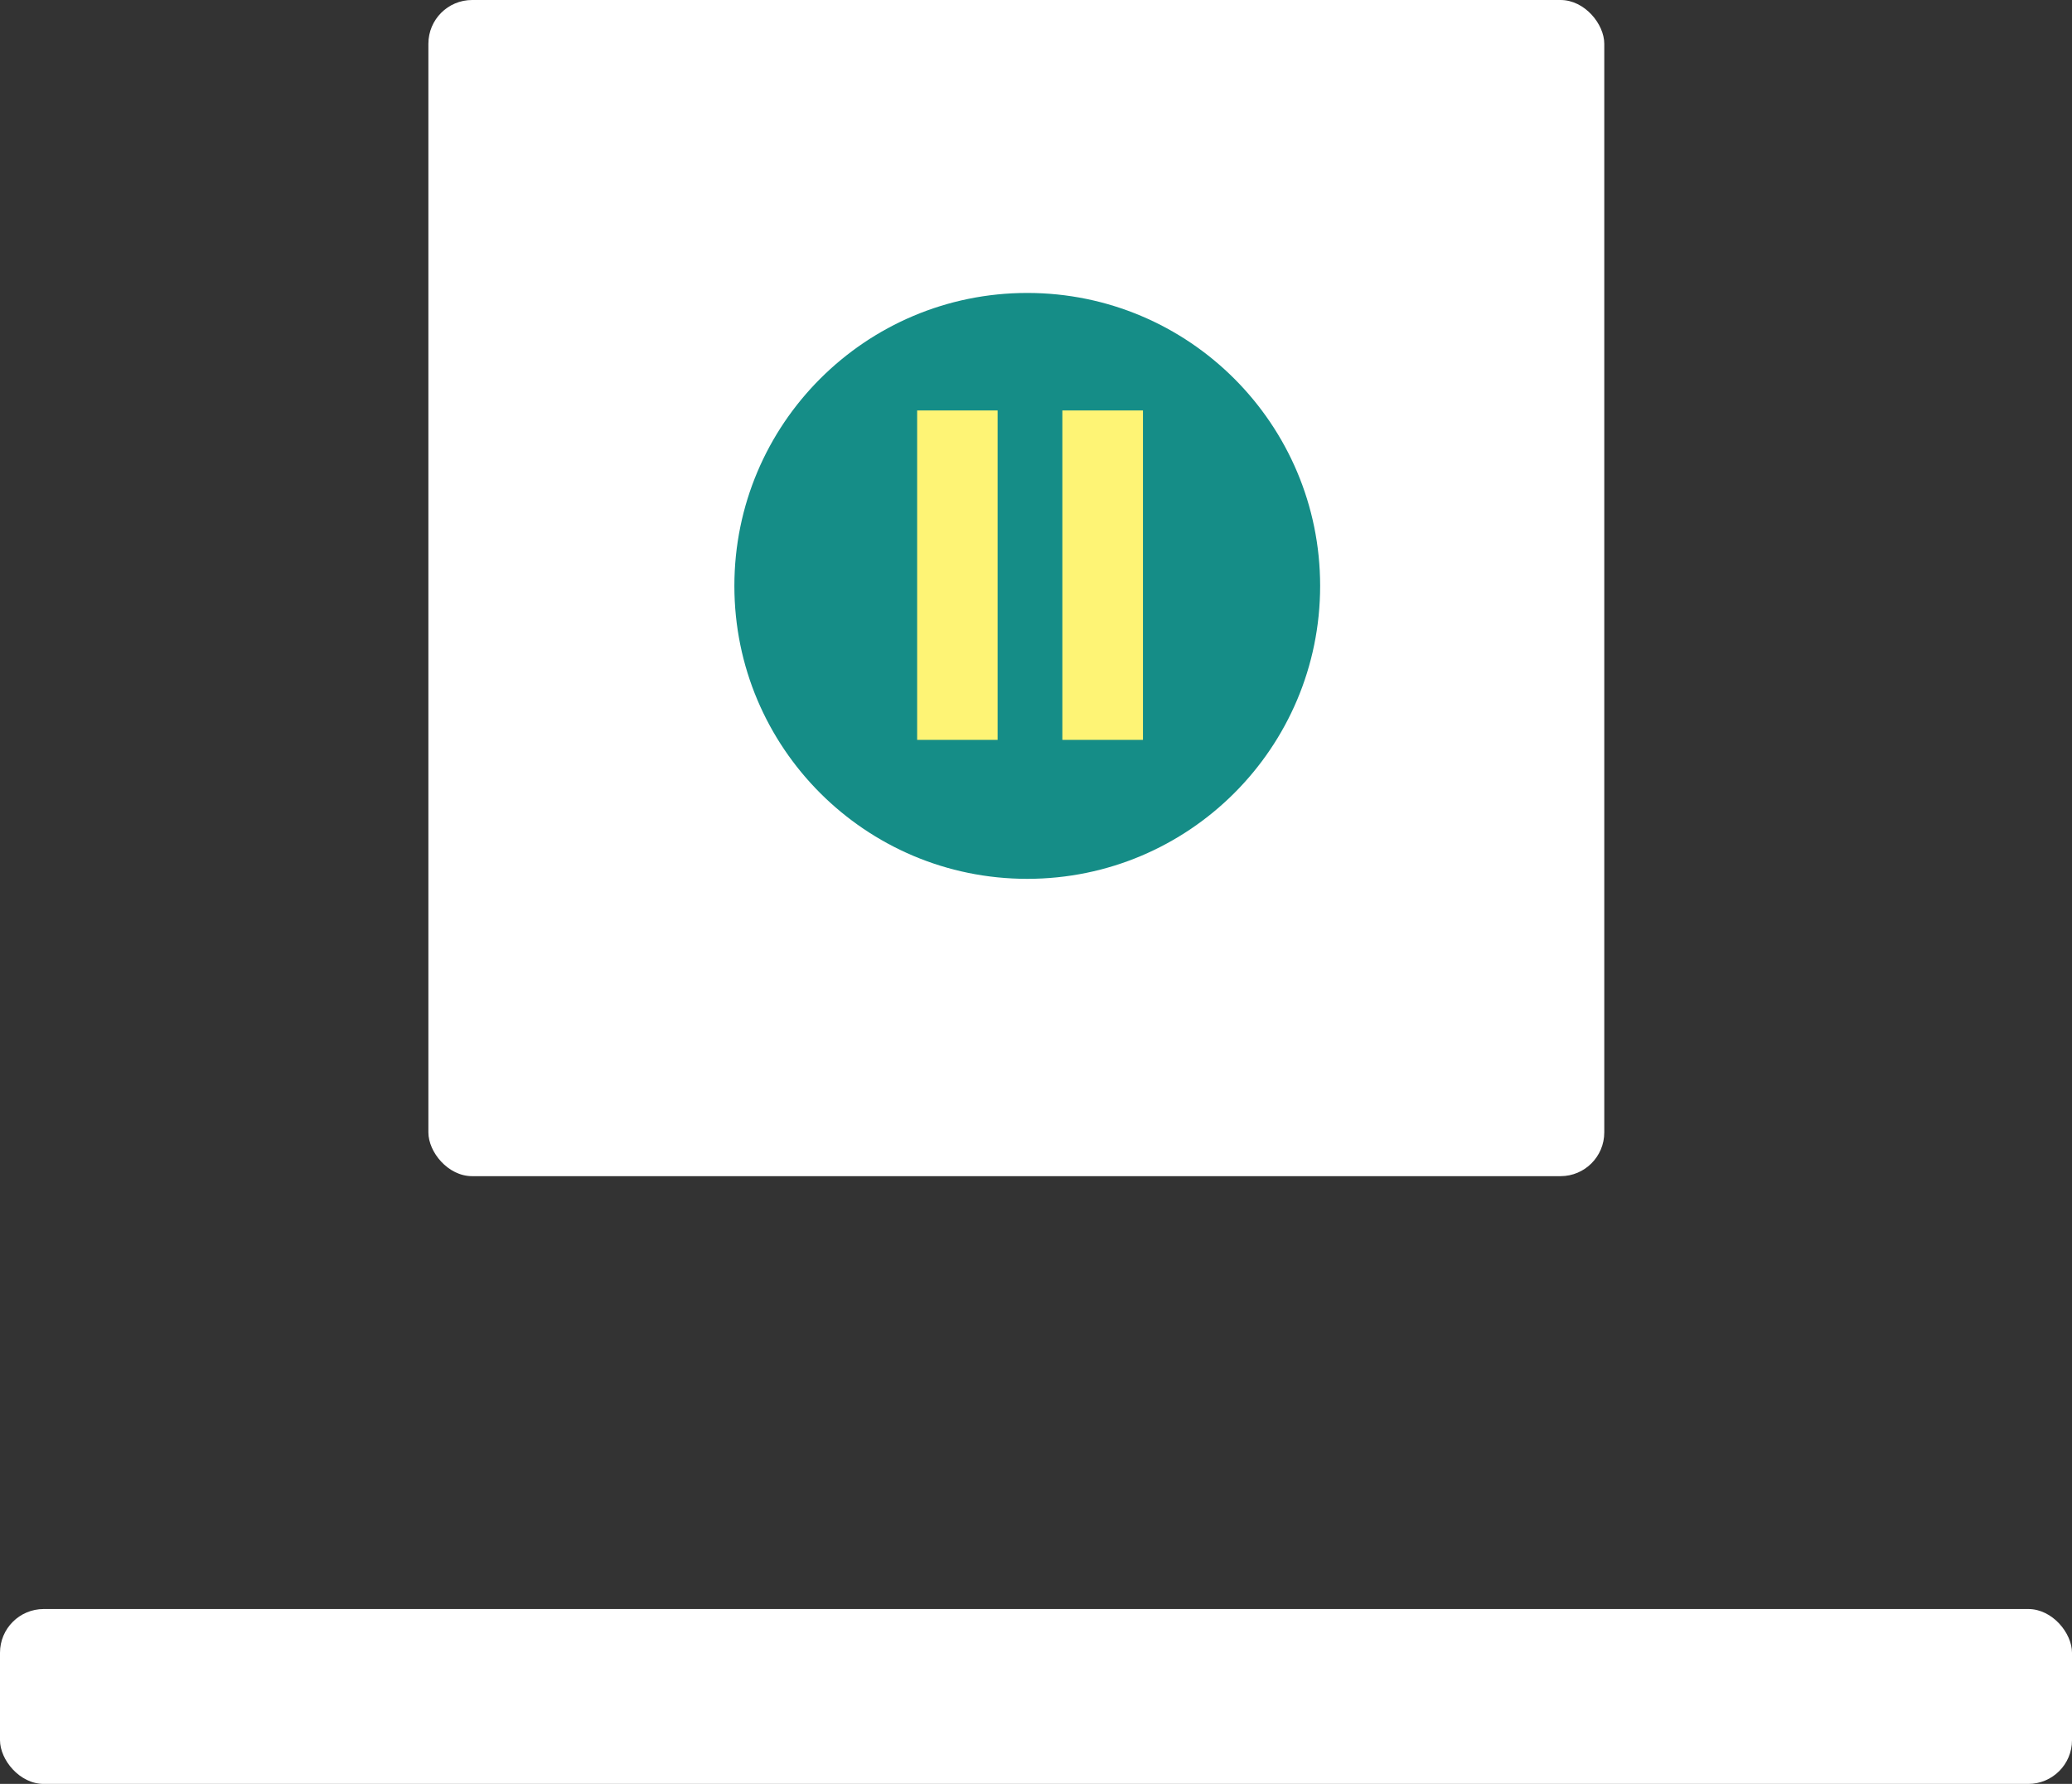 <svg xmlns="http://www.w3.org/2000/svg" width="474" height="408"><rect width="100%" height="100%" fill="#333333" stroke="none"/><defs><style>.cls-1{fill:#fff}.cls-3{fill:#fef475}</style></defs><rect id="PLAYER" class="cls-1" x="98" width="269" height="269" rx="10" ry="10"/><rect id="REQUEST_A_SONG_BOX" data-name="REQUEST A SONG BOX" class="cls-1" y="368" width="474" height="40" rx="10" ry="10"/><circle id="PAUSE_BUTTON" data-name="PAUSE BUTTON" cx="235" cy="134" r="67" fill="#158d87"/><path id="PAUSE_2" data-name="PAUSE 2" class="cls-3" d="M243.03 93.875h18.44v75.344h-18.44z"/><path id="PAUSE_1" data-name="PAUSE 1" class="cls-3" d="M209.81 93.875h18.41v75.344h-18.41z"/></svg>